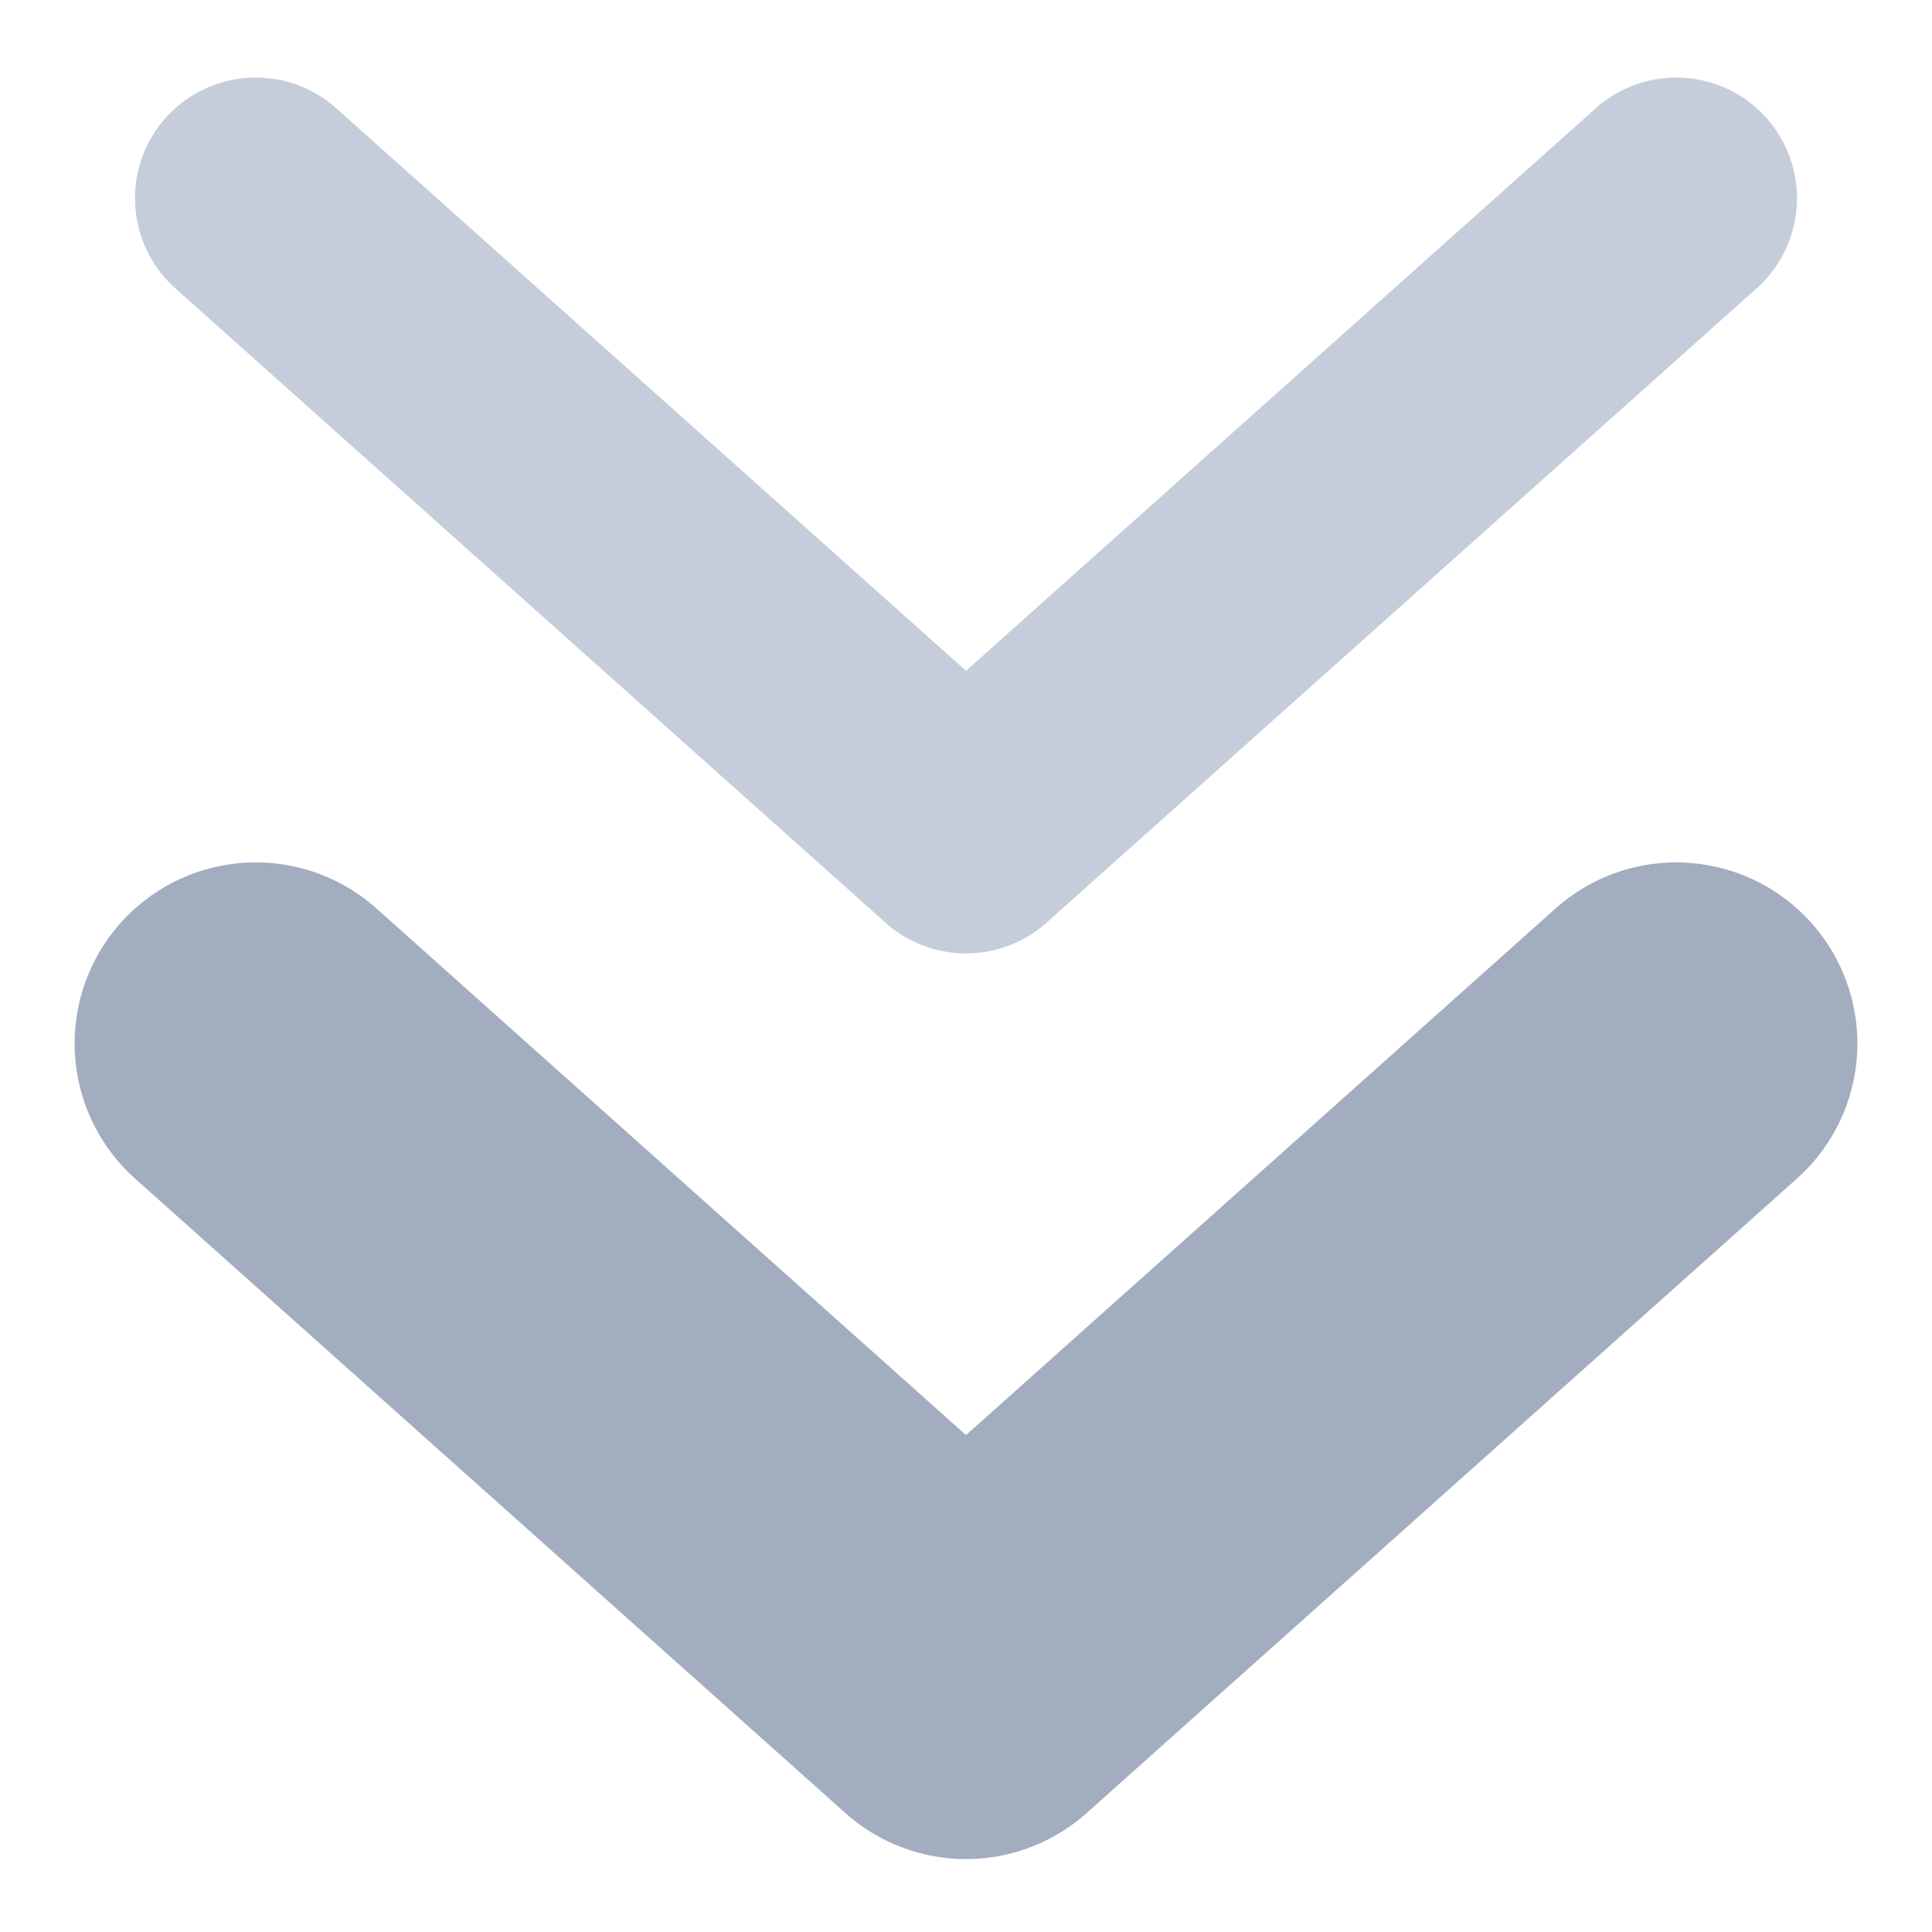 <svg width="16" height="16" viewBox="0 0 16 16" fill="none" xmlns="http://www.w3.org/2000/svg">
<path d="M2.118 8.642L8 13.896L13.882 8.642" stroke="#A3ADC0" stroke-width="3" stroke-linecap="round" stroke-linejoin="round"/>
<path d="M2.118 1.642L8 6.896L13.882 1.642" stroke="#C6CDDA" stroke-width="2" stroke-linecap="round" stroke-linejoin="round"/>
</svg>
